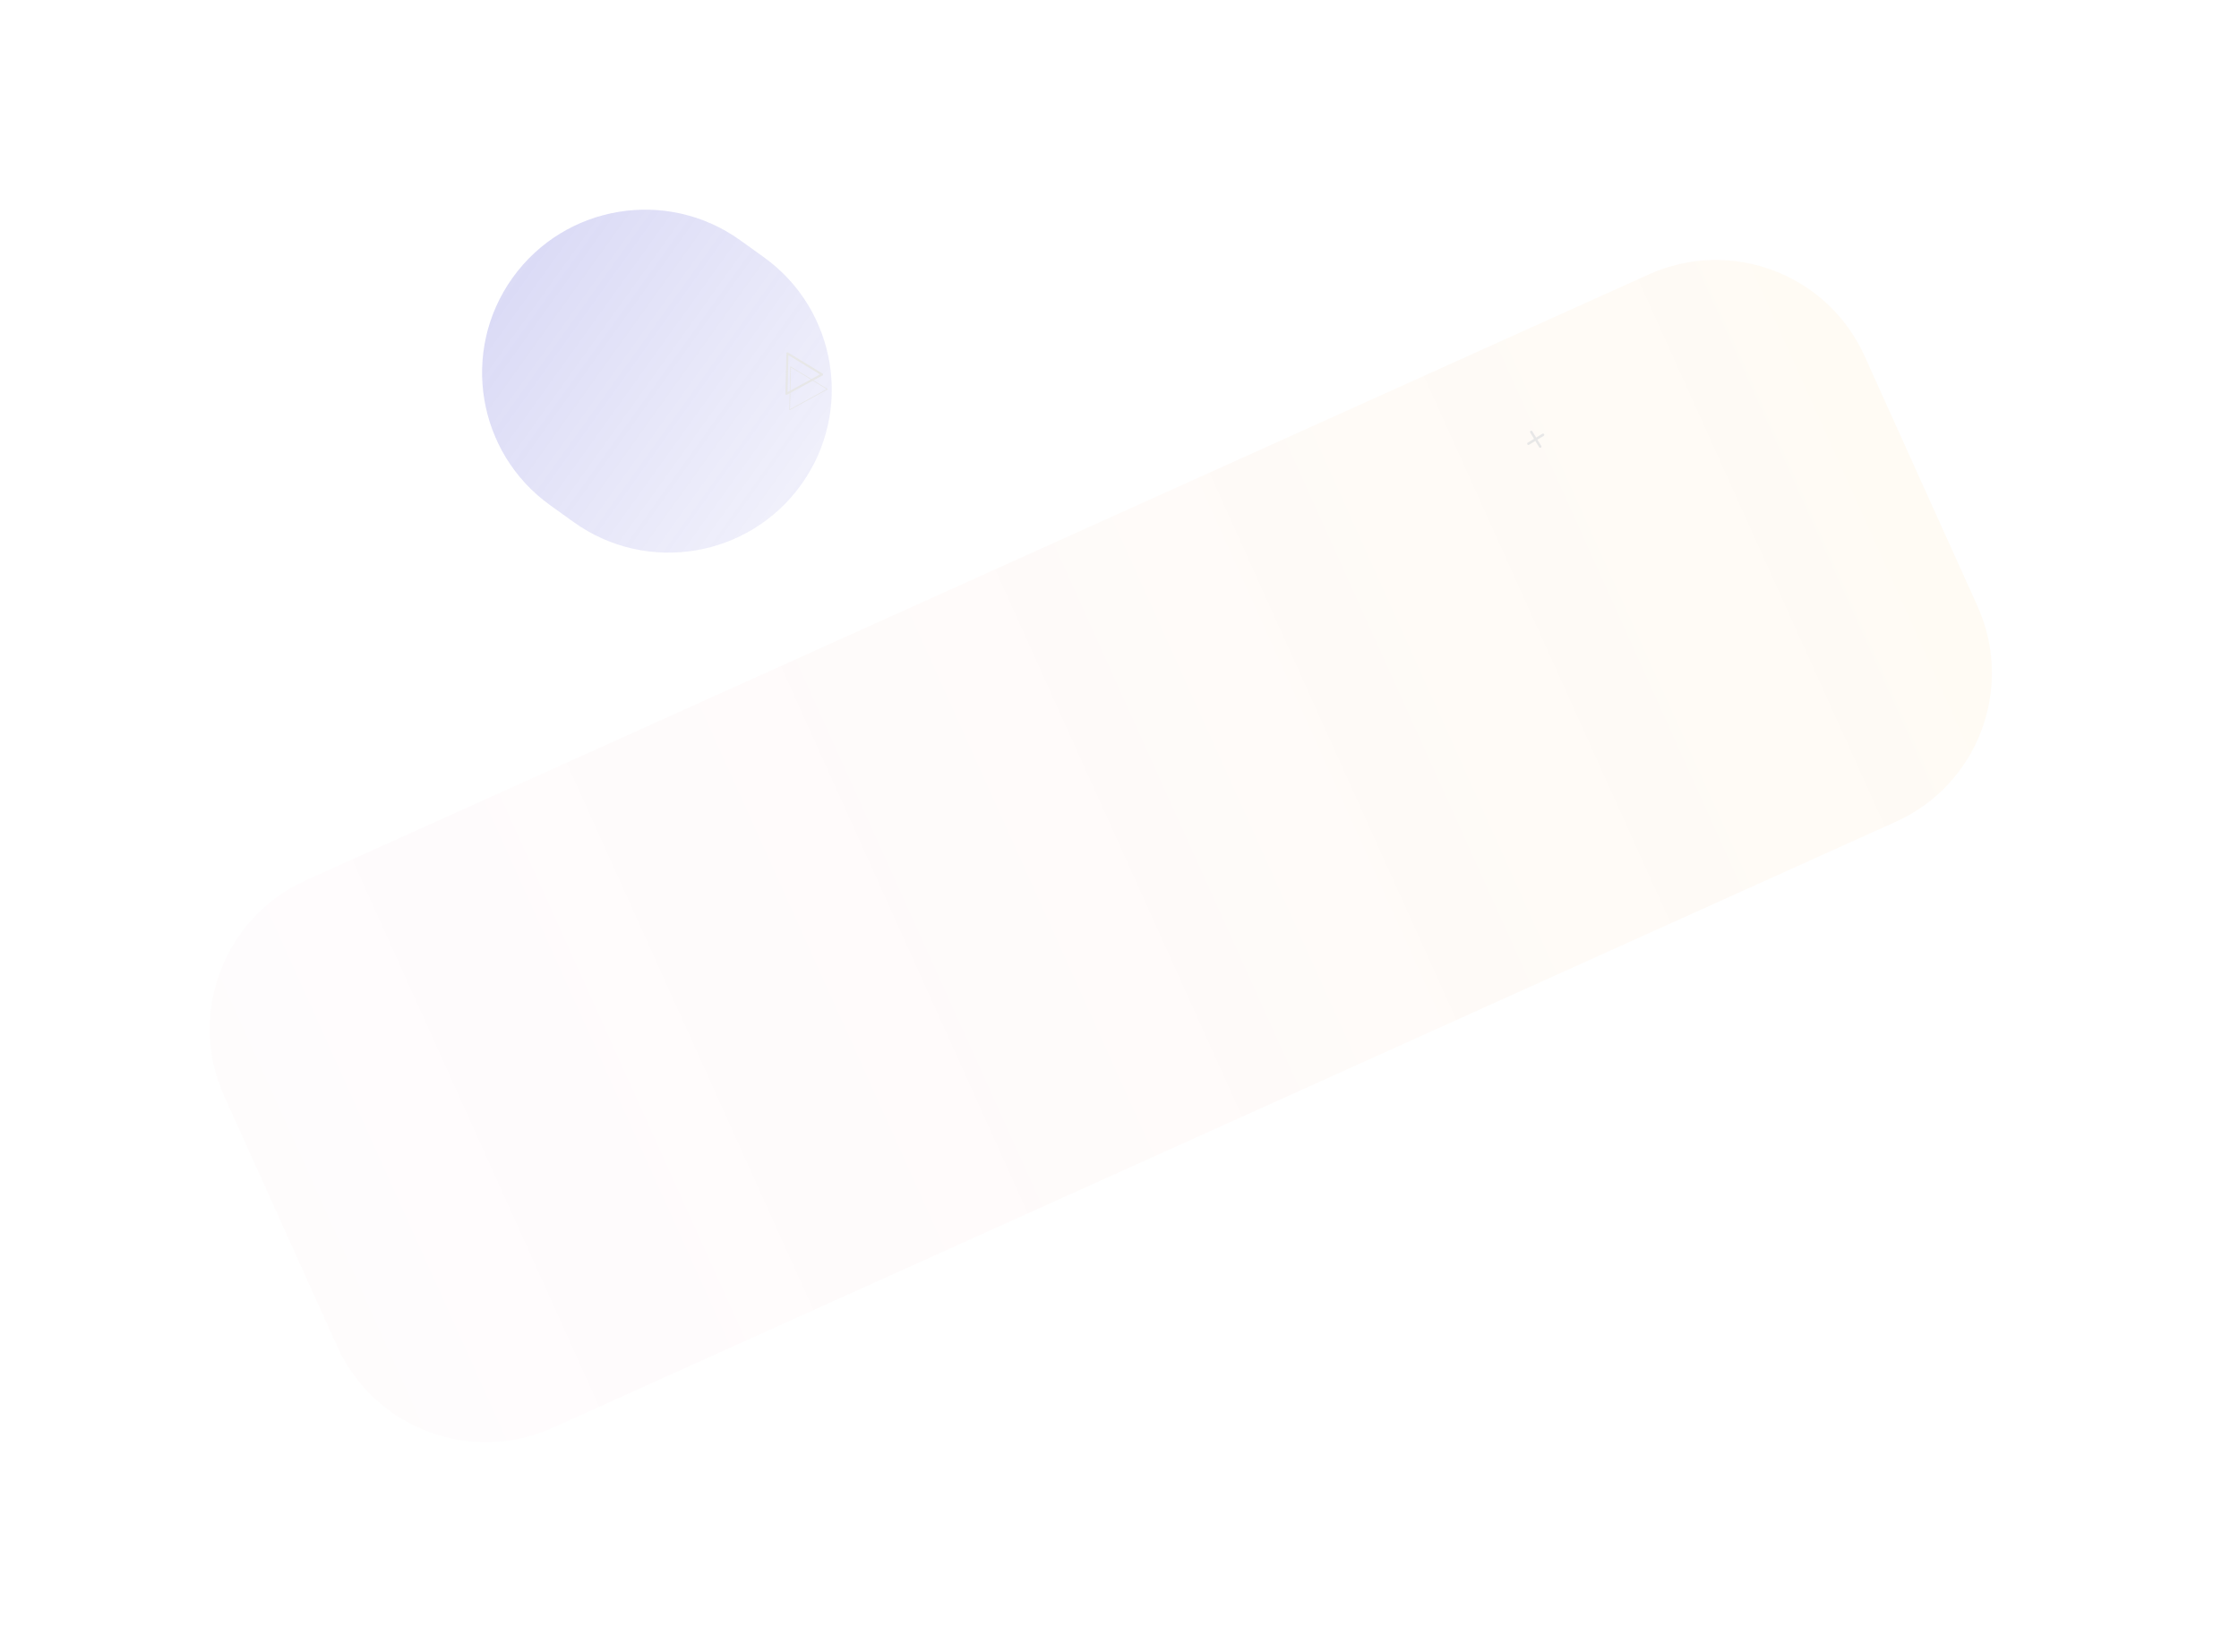 <?xml version="1.0" encoding="utf-8"?>
<!-- Generator: Adobe Illustrator 26.0.1, SVG Export Plug-In . SVG Version: 6.00 Build 0)  -->
<svg version="1.1" id="Layer_1" xmlns="http://www.w3.org/2000/svg" xmlns:xlink="http://www.w3.org/1999/xlink" x="0px" y="0px"
	 width="3206px" height="2366px" viewBox="0 0 3206 2366" enable-background="new 0 0 3206 2366" xml:space="preserve">
<g>
	
		<linearGradient id="SVGID_1_" gradientUnits="userSpaceOnUse" x1="2780.916" y1="1128.095" x2="2780.916" y2="-1448.775" gradientTransform="matrix(0.411 0.911 0.911 -0.411 578.551 -1381.815)">
		<stop  offset="0" style="stop-color:#FBA81C;stop-opacity:0.4"/>
		<stop  offset="1" style="stop-color:#E05688;stop-opacity:0.15"/>
	</linearGradient>
	<path fill="url(#SVGID_1_)" fill-opacity="0.12" d="M2669.8,509.8L2831.5,868c53,117.5,0.8,255.8-116.8,308.9L791.6,2044.8
		c-117.5,53-255.8,0.8-308.9-116.8L321,1569.8c-53-117.5-0.8-255.8,116.8-308.9L2361,393C2478.5,340,2616.8,392.3,2669.8,509.8z"/>
</g>
<g>
	
		<linearGradient id="SVGID_00000029047943634334984260000000707661326632653702_" gradientUnits="userSpaceOnUse" x1="1611.755" y1="2011.469" x2="1611.755" y2="1502.974" gradientTransform="matrix(0.583 -0.813 -0.813 -0.583 1430.169 2879.555)">
		<stop  offset="0" style="stop-color:#5454D4"/>
		<stop  offset="1" style="stop-color:#5454D4;stop-opacity:0.42"/>
	</linearGradient>
	<path fill="url(#SVGID_00000029047943634334984260000000707661326632653702_)" fill-opacity="0.21" d="M734,397.8L734,397.8
		C809.1,293,955,268.9,1059.8,344l33.7,24.2c104.8,75.1,128.9,221,53.8,325.8l0,0c-75.1,104.8-221,128.9-325.8,53.8l-33.7-24.2
		C683,648.5,658.9,502.6,734,397.8z"/>
</g>
<path fill="none" stroke="#E7E7E7" stroke-width="3" stroke-linejoin="round" d="M1126.1,564.1l1.4-58l49.6,30.2L1126.1,564.1z"/>
<path fill="none" stroke="#E7E7E7" stroke-linejoin="round" d="M1130.7,586.9l1.4-61.5l52.5,32L1130.7,586.9z"/>
<path fill="#E7E7E7" d="M2191.7,617.1c0.8-0.5,1.9-0.2,2.4,0.6l5.5,9l9-5.5c0.8-0.5,1.9-0.2,2.4,0.6c0.5,0.8,0.2,1.9-0.6,2.4l-9,5.5
	l5.5,9c0.5,0.8,0.2,1.9-0.6,2.4c-0.8,0.5-1.9,0.2-2.4-0.6l-5.5-9l-9,5.5c-0.8,0.5-1.9,0.2-2.4-0.6c-0.5-0.8-0.2-1.9,0.6-2.4l9-5.5
	l-5.5-9C2190.6,618.6,2190.9,617.6,2191.7,617.1z"/>
</svg>
